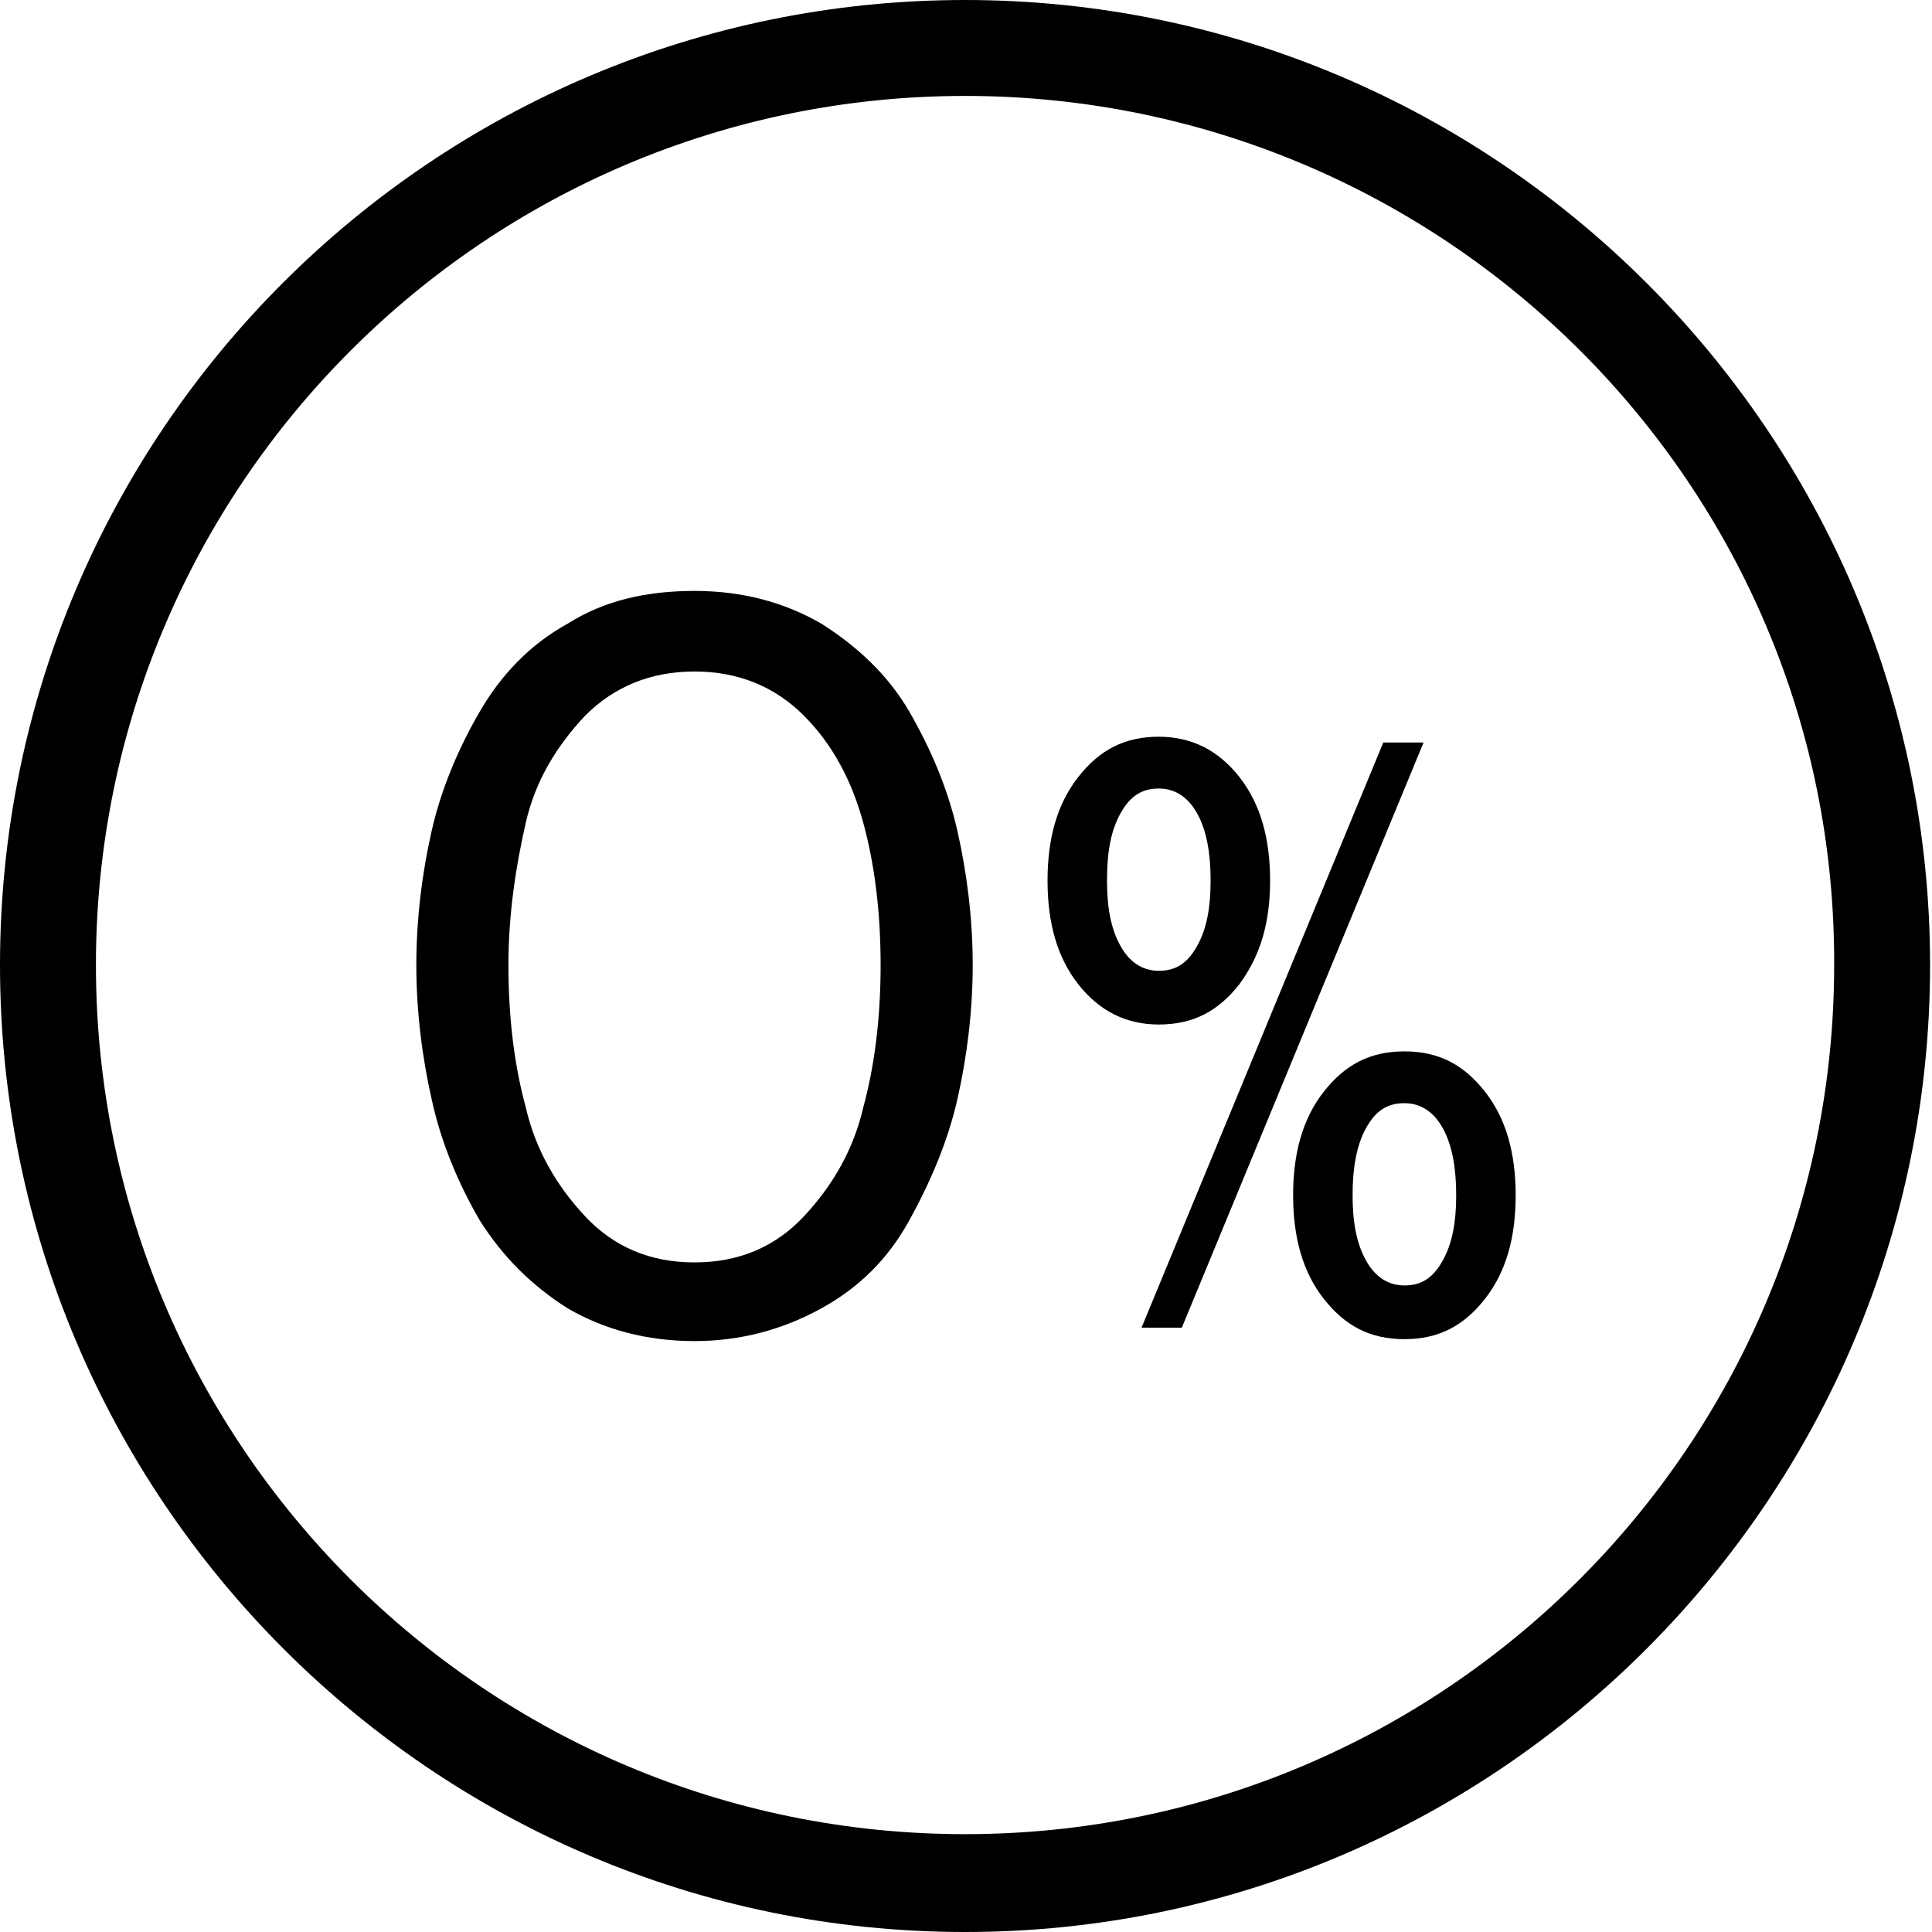 <?xml version="1.0" encoding="utf-8"?>
<!-- Generator: Adobe Illustrator 21.1.0, SVG Export Plug-In . SVG Version: 6.00 Build 0)  -->
<svg version="1.1" id="Слой_1" xmlns="http://www.w3.org/2000/svg" xmlns:xlink="http://www.w3.org/1999/xlink" x="0px" y="0px"
	 viewBox="0 0 100.7 100.7" style="enable-background:new 0 0 100.7 100.7;" xml:space="preserve">
<g id="Слой_x0020_1">
	<g id="_880498176">
		<g>
			<path d="M36.2,69.9c-2.5,0-4.7-0.6-6.6-1.7c-1.9-1.2-3.4-2.7-4.6-4.6c-1.1-1.9-2-4-2.5-6.3c-0.5-2.2-0.8-4.6-0.8-7
				c0-2.4,0.3-4.8,0.8-7c0.5-2.2,1.4-4.3,2.5-6.2c1.1-1.9,2.6-3.5,4.6-4.6c1.9-1.2,4.1-1.7,6.6-1.7c2.5,0,4.7,0.6,6.6,1.7
				c1.9,1.2,3.5,2.7,4.6,4.6s2,4,2.5,6.2c0.5,2.2,0.8,4.6,0.8,7c0,2.4-0.3,4.8-0.8,7c-0.5,2.2-1.4,4.3-2.5,6.3s-2.6,3.5-4.6,4.6
				C40.8,69.3,38.6,69.9,36.2,69.9z M30.5,63.4c1.5,1.6,3.4,2.4,5.7,2.4s4.2-0.8,5.7-2.4c1.5-1.6,2.6-3.5,3.1-5.7
				c0.6-2.2,0.9-4.7,0.9-7.4s-0.3-5.2-0.9-7.4c-0.6-2.2-1.6-4.1-3.1-5.6s-3.4-2.3-5.7-2.3s-4.2,0.8-5.7,2.3
				c-1.5,1.6-2.6,3.4-3.1,5.6s-0.9,4.7-0.9,7.4s0.3,5.2,0.9,7.4C27.9,59.9,29,61.8,30.5,63.4z"/>
		</g>
		<g id="_x31_">
			<path d="M64.6,51.3c-1.1,1.4-2.4,2.1-4.2,2.1c-1.7,0-3.1-0.7-4.2-2.1s-1.6-3.2-1.6-5.4c0-2.2,0.5-4,1.6-5.4s2.4-2.1,4.2-2.1
				c1.7,0,3.1,0.7,4.2,2.1c1.1,1.4,1.6,3.2,1.6,5.4C66.2,48.1,65.7,49.8,64.6,51.3z M61.6,69.2h-2.1l12.6-30.5h2.1L61.6,69.2z
				 M77.4,67.7c-1.1,1.4-2.4,2.1-4.2,2.1s-3.1-0.7-4.2-2.1s-1.6-3.2-1.6-5.4c0-2.2,0.5-4,1.6-5.4c1.1-1.4,2.4-2.1,4.2-2.1
				s3.1,0.7,4.2,2.1s1.6,3.2,1.6,5.4C79,64.5,78.5,66.3,77.4,67.7z M58.4,49.3c0.5,0.9,1.2,1.3,2,1.3c0.9,0,1.5-0.4,2-1.3
				c0.5-0.9,0.7-2,0.7-3.4c0-1.4-0.2-2.6-0.7-3.5c-0.5-0.9-1.2-1.3-2-1.3c-0.9,0-1.5,0.4-2,1.3c-0.5,0.9-0.7,2-0.7,3.5
				C57.7,47.3,57.9,48.4,58.4,49.3z M71.2,65.7c0.5,0.9,1.2,1.3,2,1.3c0.9,0,1.5-0.4,2-1.3c0.5-0.9,0.7-2,0.7-3.4
				c0-1.4-0.2-2.6-0.7-3.5c-0.5-0.9-1.2-1.3-2-1.3c-0.9,0-1.5,0.4-2,1.3c-0.5,0.9-0.7,2.1-0.7,3.5C70.5,63.7,70.7,64.8,71.2,65.7z"
				/>
		</g>
	</g>
</g>
<g>
	<path d="M50.3,100.7C22.6,100.7,0,78.1,0,50.3S22.6,0,50.3,0s50.3,22.6,50.3,50.3S78.1,100.7,50.3,100.7z M50.3,5
		C25.3,5,5,25.3,5,50.3c0,25,20.3,45.3,45.3,45.3c25,0,45.3-20.3,45.3-45.3C95.7,25.3,75.3,5,50.3,5z"/>
</g>
</svg>
